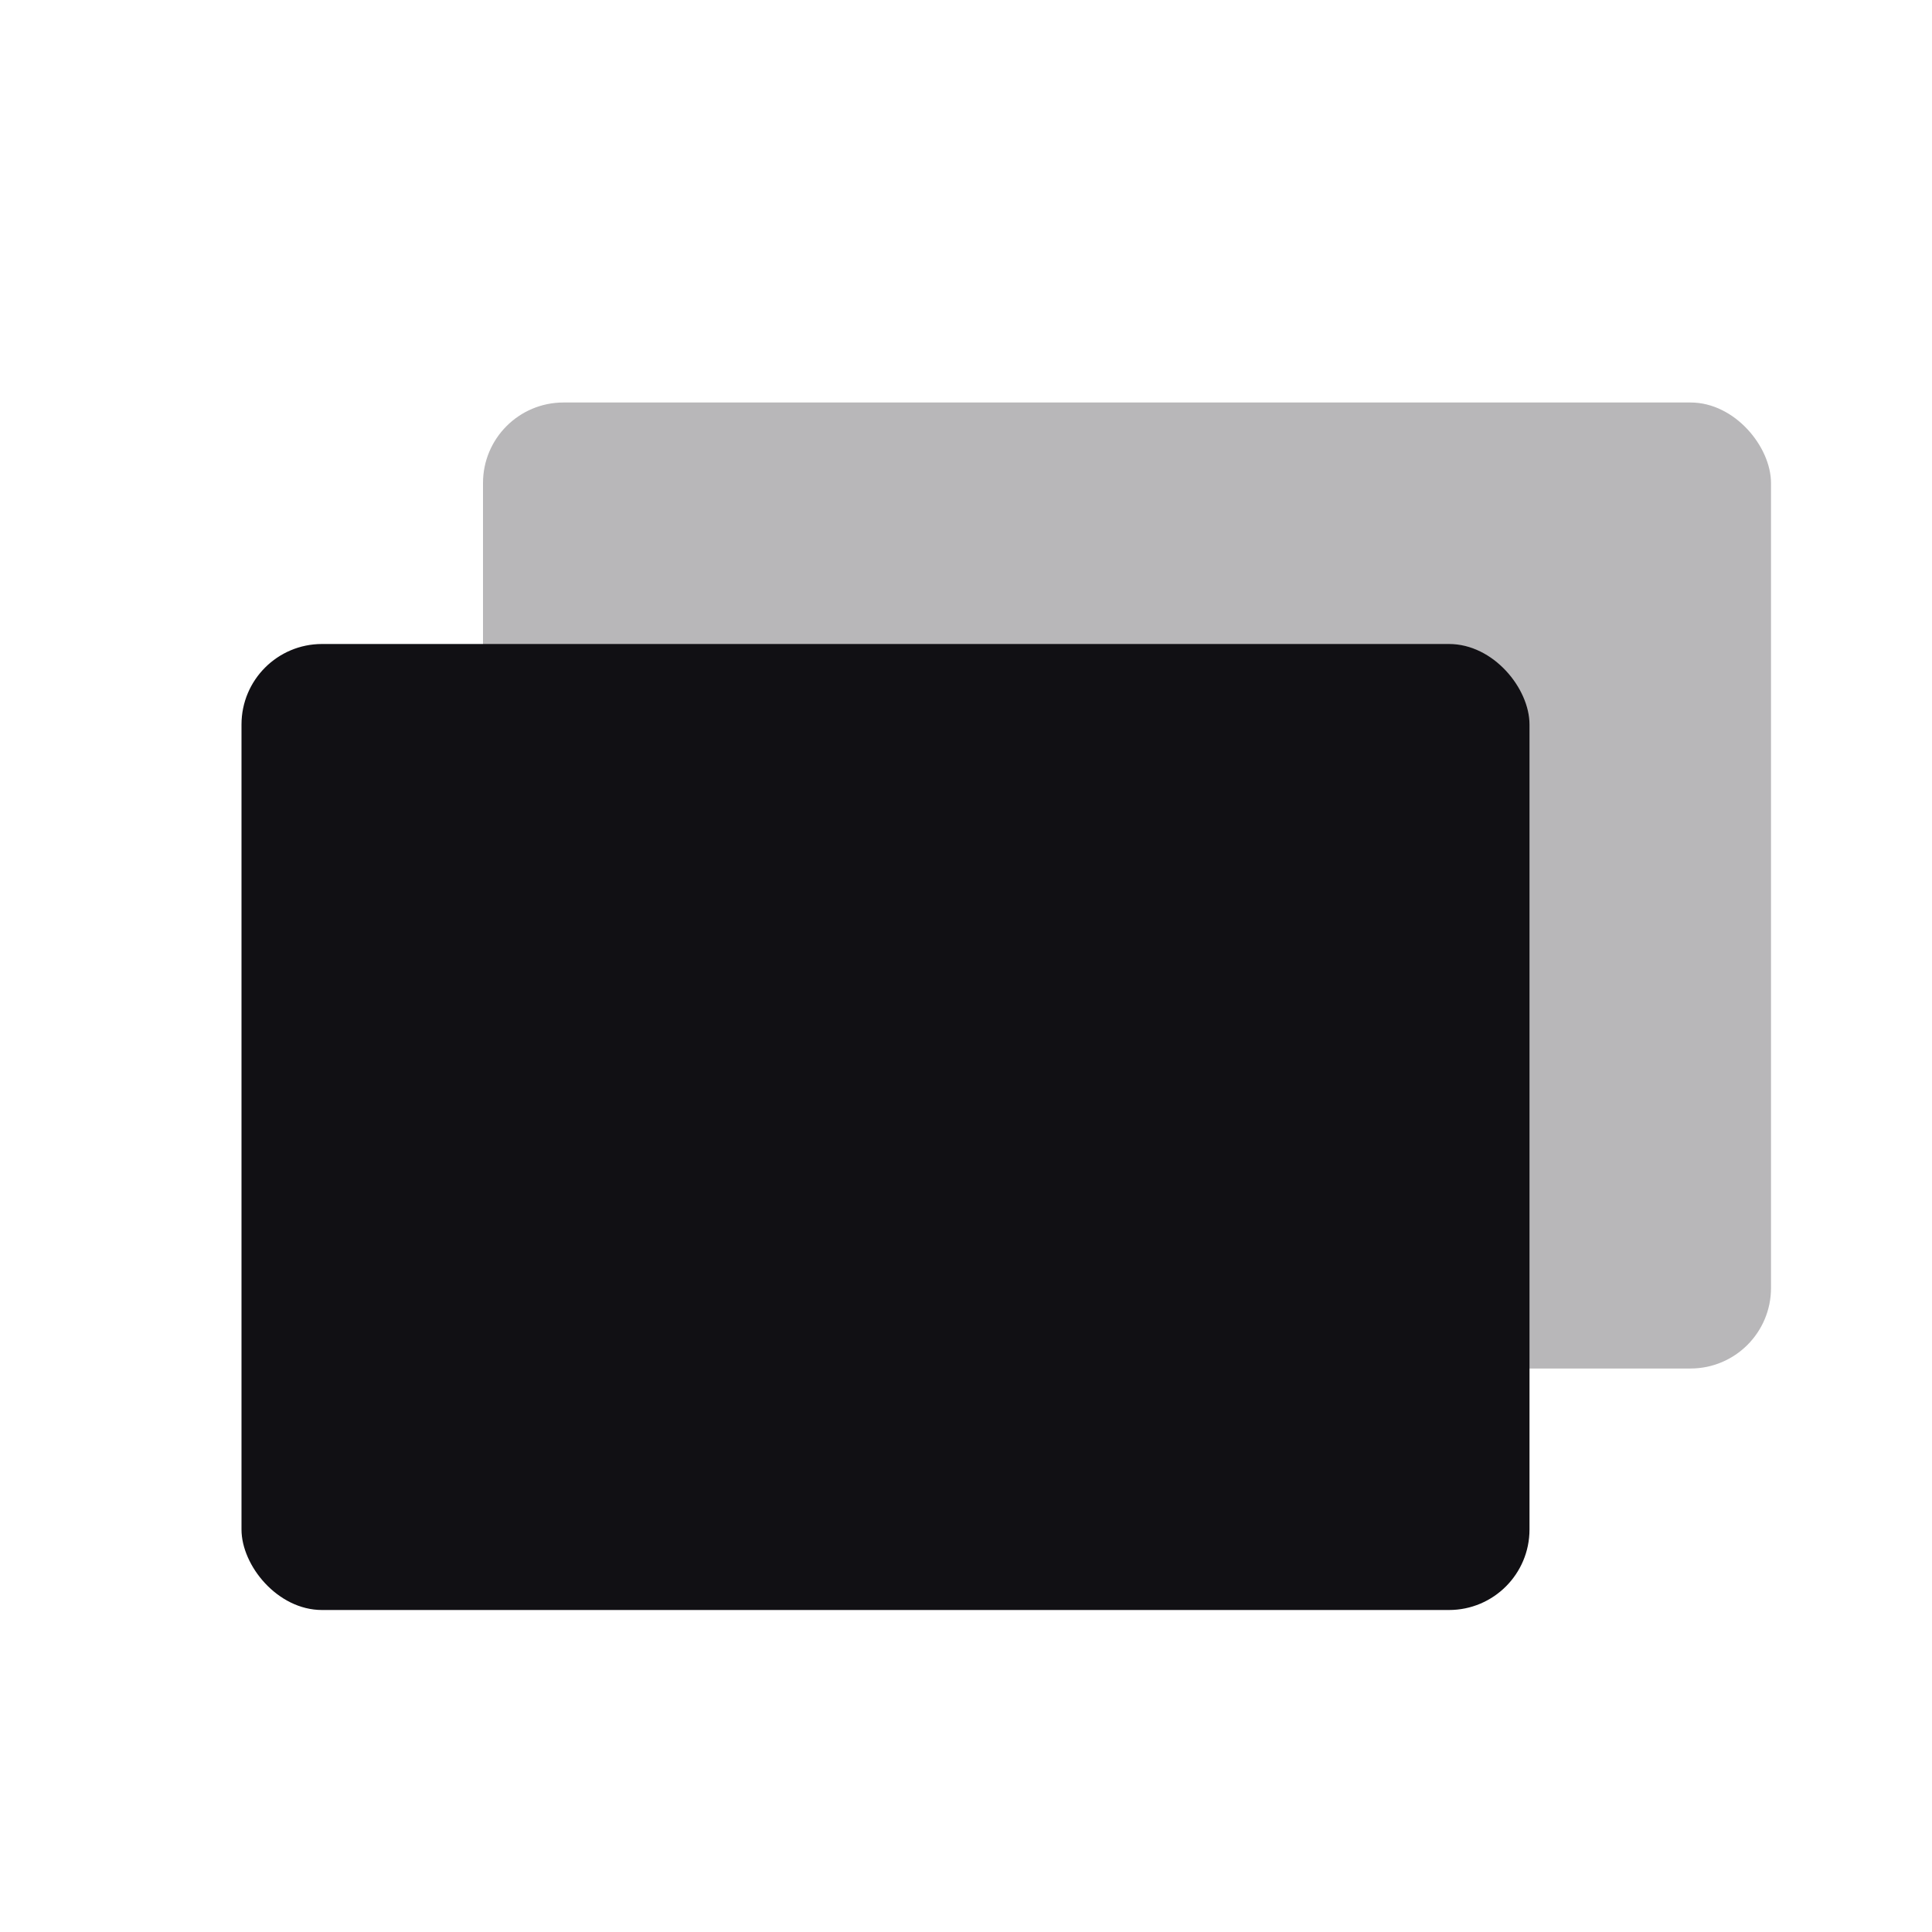 <svg width="24" height="24" viewBox="0 0 24 24" fill="none" xmlns="http://www.w3.org/2000/svg">
<g id="Property 2=Duplicate #1">
<rect id="Rectangle 166 Copy" opacity="0.3" x="6" y="5" width="16" height="12" rx="1" fill="#111014"/>
<rect id="Rectangle 166" x="3" y="8" width="16" height="12" rx="1" fill="#111014"/>
</g>
</svg>
